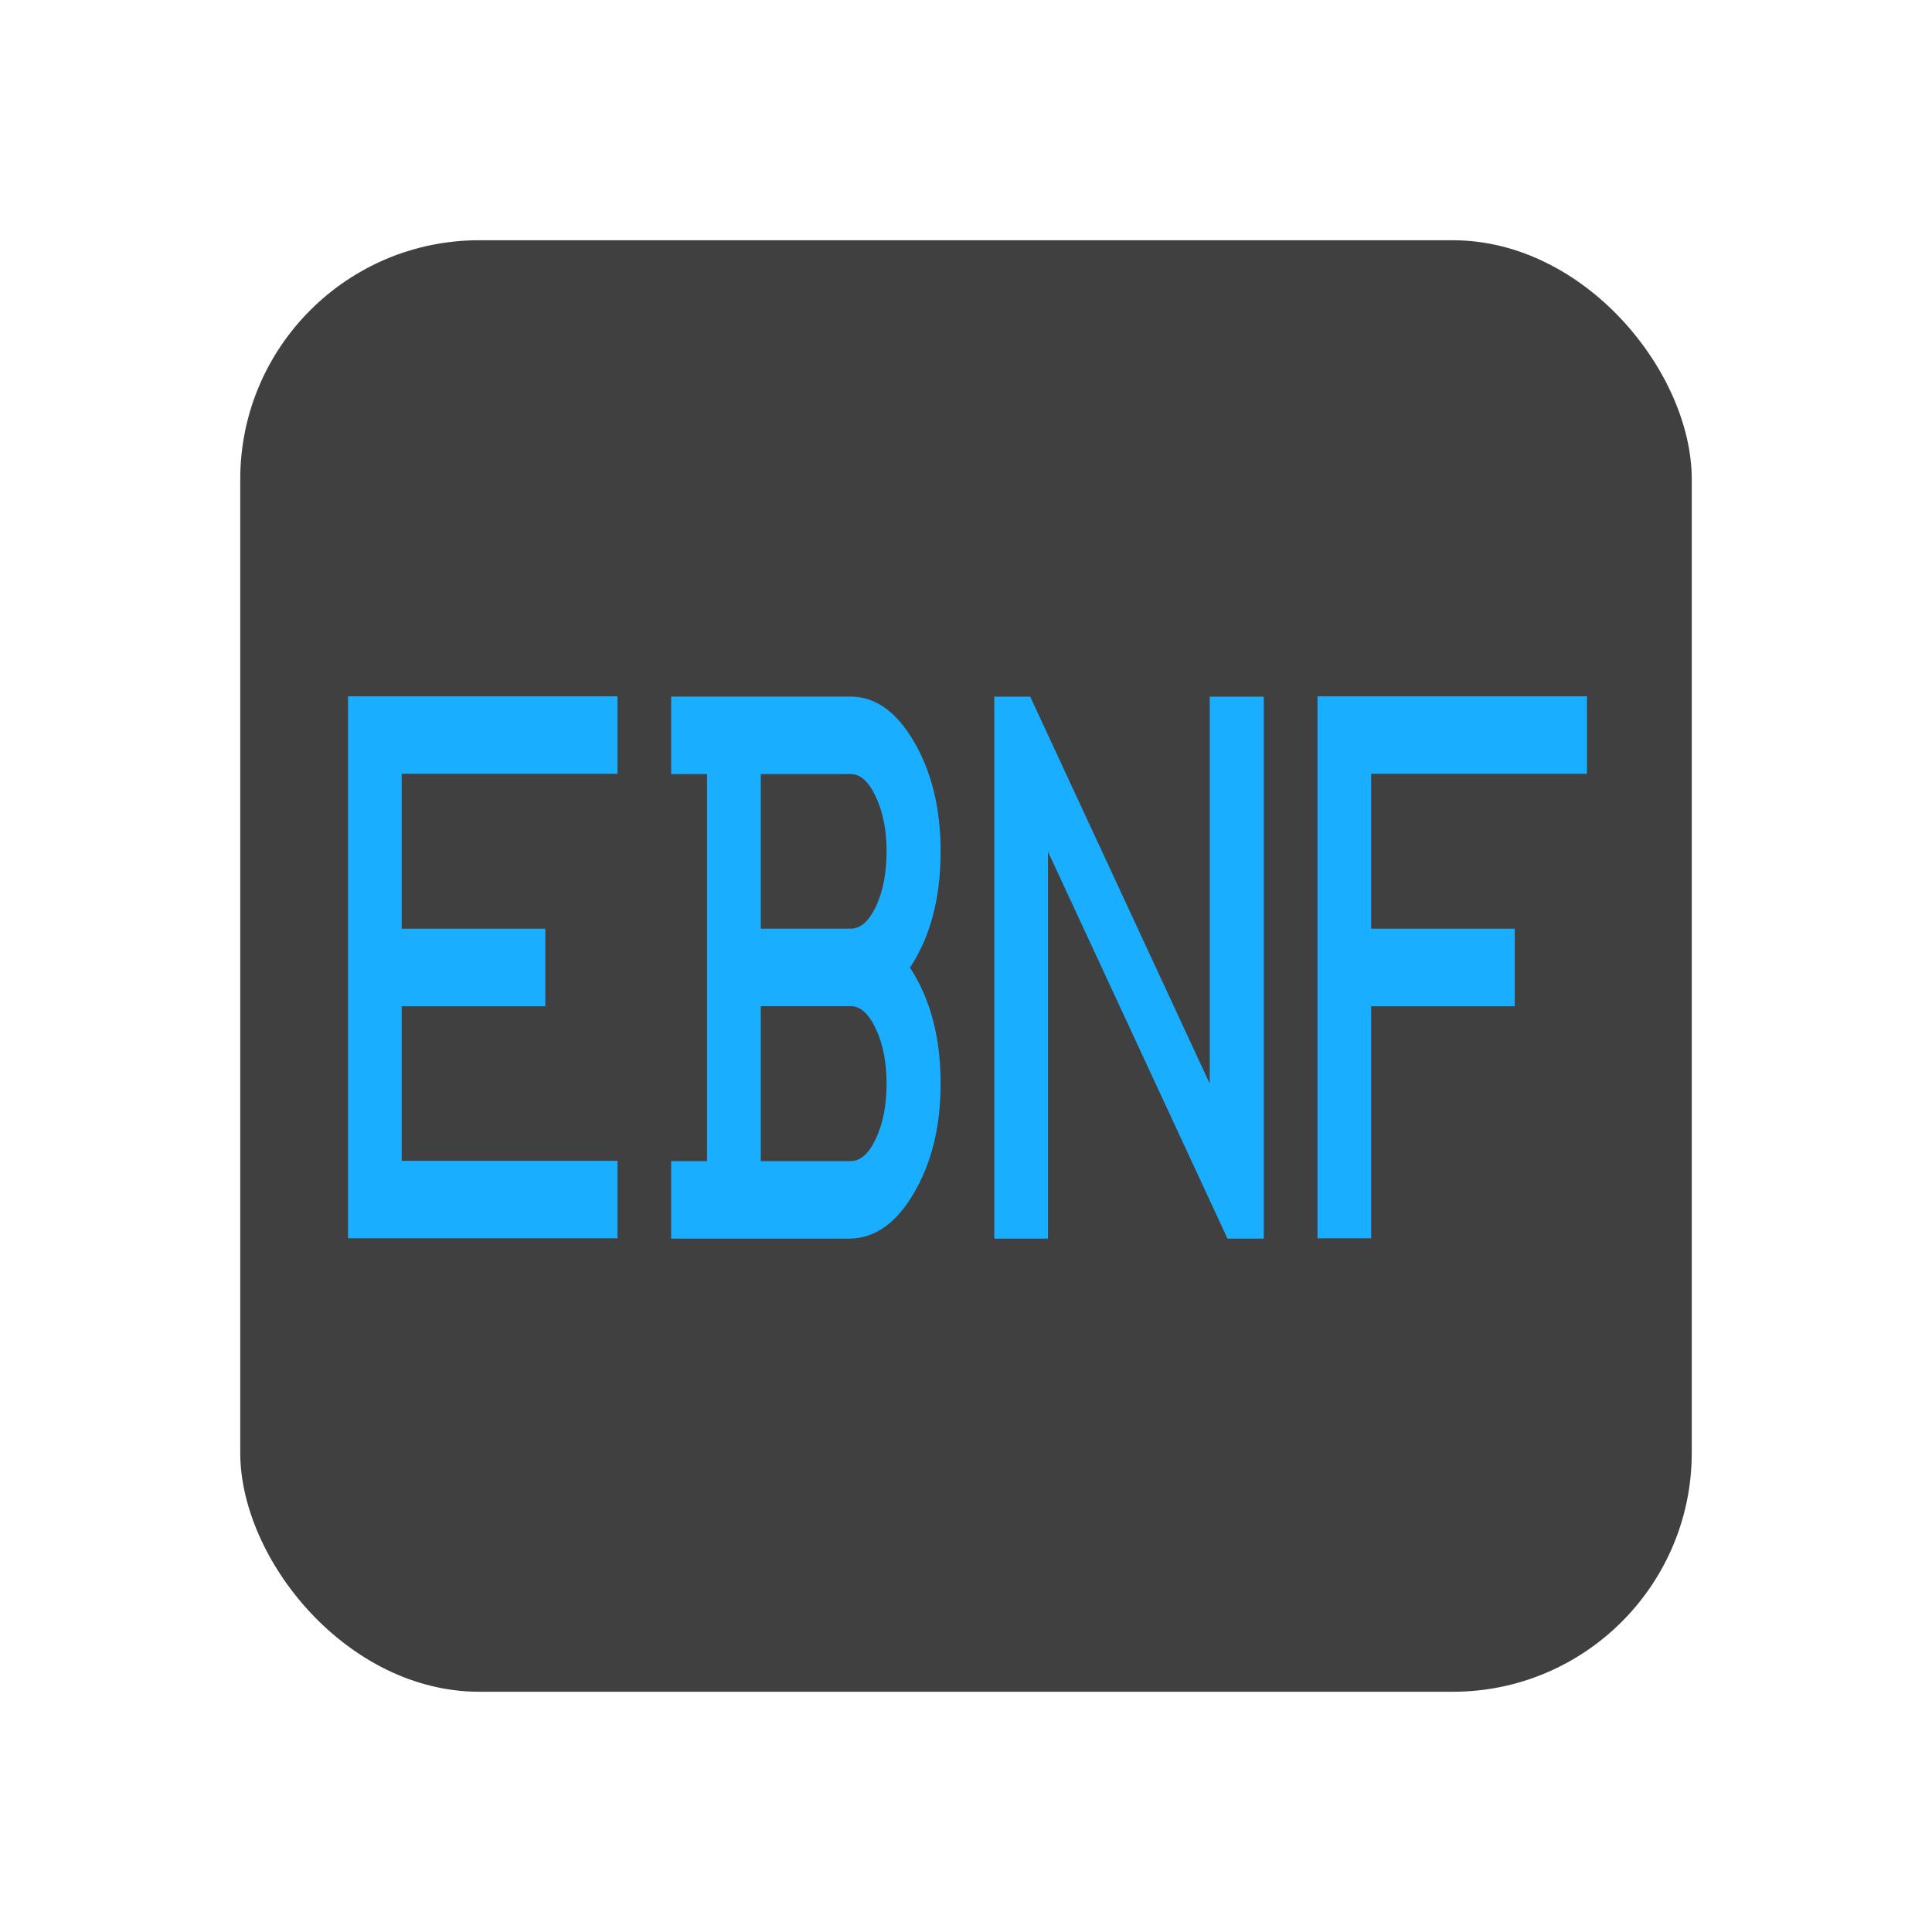 <?xml version="1.0" encoding="UTF-8" standalone="no"?>
<!-- Created with Inkscape (http://www.inkscape.org/) -->

<svg
   width="40"
   height="40"
   viewBox="0 0 10.583 10.583"
   version="1.1"
   id="svg1"
   xmlns="http://www.w3.org/2000/svg"
   xmlns:svg="http://www.w3.org/2000/svg">
  <defs
     id="defs1" />
  <g
     id="layer1">
    <rect
       style="fill:#404040;fill-opacity:1;stroke:none;stroke-width:0.3;stroke-linecap:round;stroke-linejoin:round;stroke-miterlimit:28.8;stroke-opacity:1"
       id="rect2"
       width="7.951"
       height="7.951"
       x="1.316"
       y="1.316"
       ry="1.309" />
    <path
       style="font-size:16px;font-family:'DEC Terminal Modern';-inkscape-font-specification:'DEC Terminal Modern';text-align:center;letter-spacing:0px;text-anchor:middle;white-space:pre;fill:#19aeff;stroke-width:1.134;stroke-linecap:round;stroke-linejoin:round;stroke-miterlimit:28.8"
       d="m 12.236,12.966 v 1.602 H 7.775 v 3.203 h 2.969 v 1.602 H 7.775 v 3.195 h 4.461 v 1.602 H 6.666 V 12.966 Z m 4.781,11.211 h -3.672 v -1.602 h 0.742 v -8 h -0.742 v -1.602 h 3.711 q 0.766,0 1.312,0.938 0.547,0.938 0.547,2.266 0,1.438 -0.633,2.398 0.633,0.969 0.633,2.398 0,1.328 -0.555,2.266 -0.547,0.938 -1.344,0.938 z m -1.82,-9.602 v 3.195 h 1.859 q 0.305,0 0.523,-0.461 0.219,-0.469 0.219,-1.133 0,-0.656 -0.219,-1.125 -0.219,-0.477 -0.523,-0.477 z m 1.859,4.797 h -1.859 v 3.203 h 1.859 q 0.305,0 0.523,-0.469 0.219,-0.469 0.219,-1.133 0,-0.656 -0.219,-1.125 -0.219,-0.477 -0.523,-0.477 z m 2.969,-6.398 h 0.742 l 3.711,8 v -8 h 1.117 v 11.203 h -0.75 l -3.711,-8 v 8 h -1.109 z m 12.25,-0.008 v 1.602 h -4.461 v 3.203 h 2.969 v 1.602 h -2.969 v 4.797 H 26.705 V 12.966 Z"
       id="text1"
       transform="matrix(0.265,0,0,0.265,0.14,0.378)"
       aria-label="EBNF" />
  </g>
</svg>
